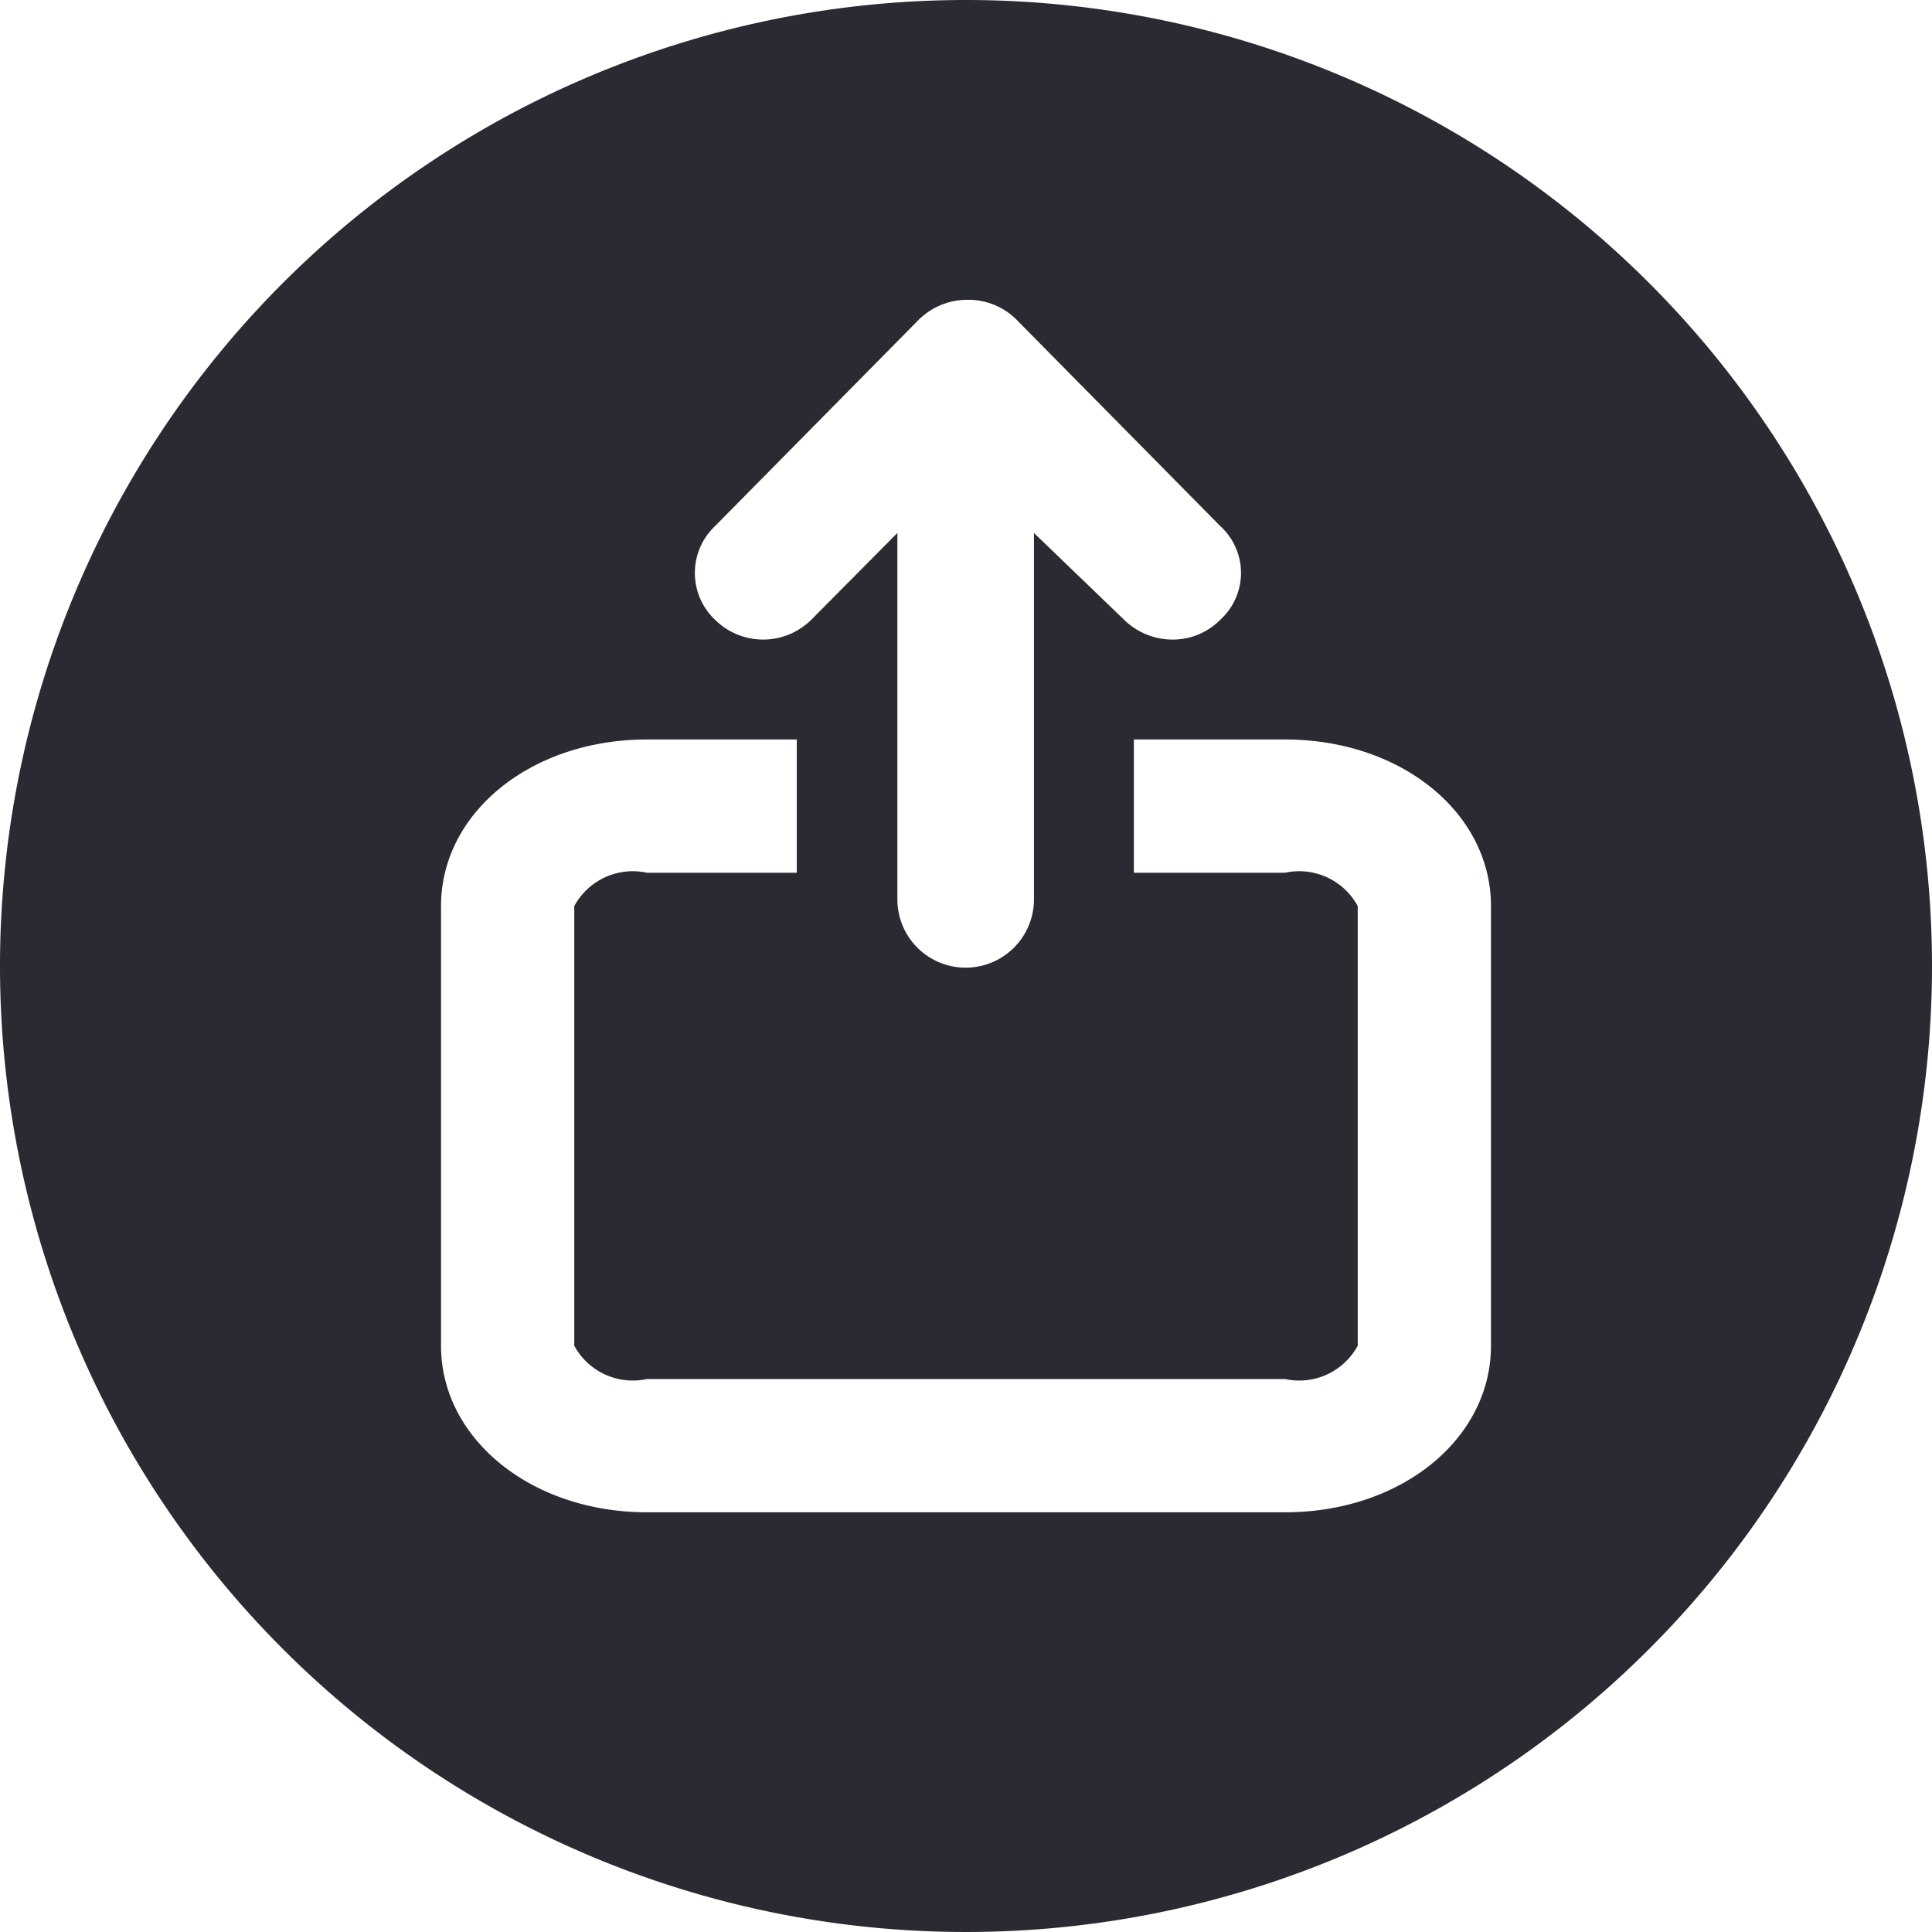 <svg xmlns="http://www.w3.org/2000/svg" width="29" height="29" viewBox="0 0 29 29">
<defs>
    <style>
      .cls-1 {
        fill: #2a2b32;
        fill-rule: evenodd;
      }
    </style>
  </defs>
  <path class="cls-1" d="M1181.5,22793a14.5,14.5,0,1,0,14.5,14.5A14.5,14.5,0,0,0,1181.5,22793Zm-3.77,7.9,3.06-3.1a1.038,1.038,0,0,1,.73-0.3h0.01a1.021,1.021,0,0,1,.73.3l3.06,3.1a0.95,0.95,0,0,1,0,1.4,1,1,0,0,1-.72.3,1.038,1.038,0,0,1-.73-0.3l-1.35-1.3v5.5a1.025,1.025,0,0,1-2.05,0v-5.5l-1.29,1.3a1.026,1.026,0,0,1-1.45,0A0.967,0.967,0,0,1,1177.73,22800.9Zm11.65,12.3h0c0,1.4-1.35,2.5-3.09,2.5h-9.58c-1.73,0-3.09-1.1-3.09-2.5v-6.6c0-1.4,1.35-2.5,3.09-2.5h2.25v2h-2.25a1,1,0,0,0-1.09.5v6.6a1,1,0,0,0,1.09.5h9.58a1,1,0,0,0,1.09-.5v-6.6a1,1,0,0,0-1.09-.5h-2.27v-2h2.27c1.74,0,3.09,1.1,3.09,2.5v6.6h0Z" transform="translate(-1167 -22793)"/>
</svg>
